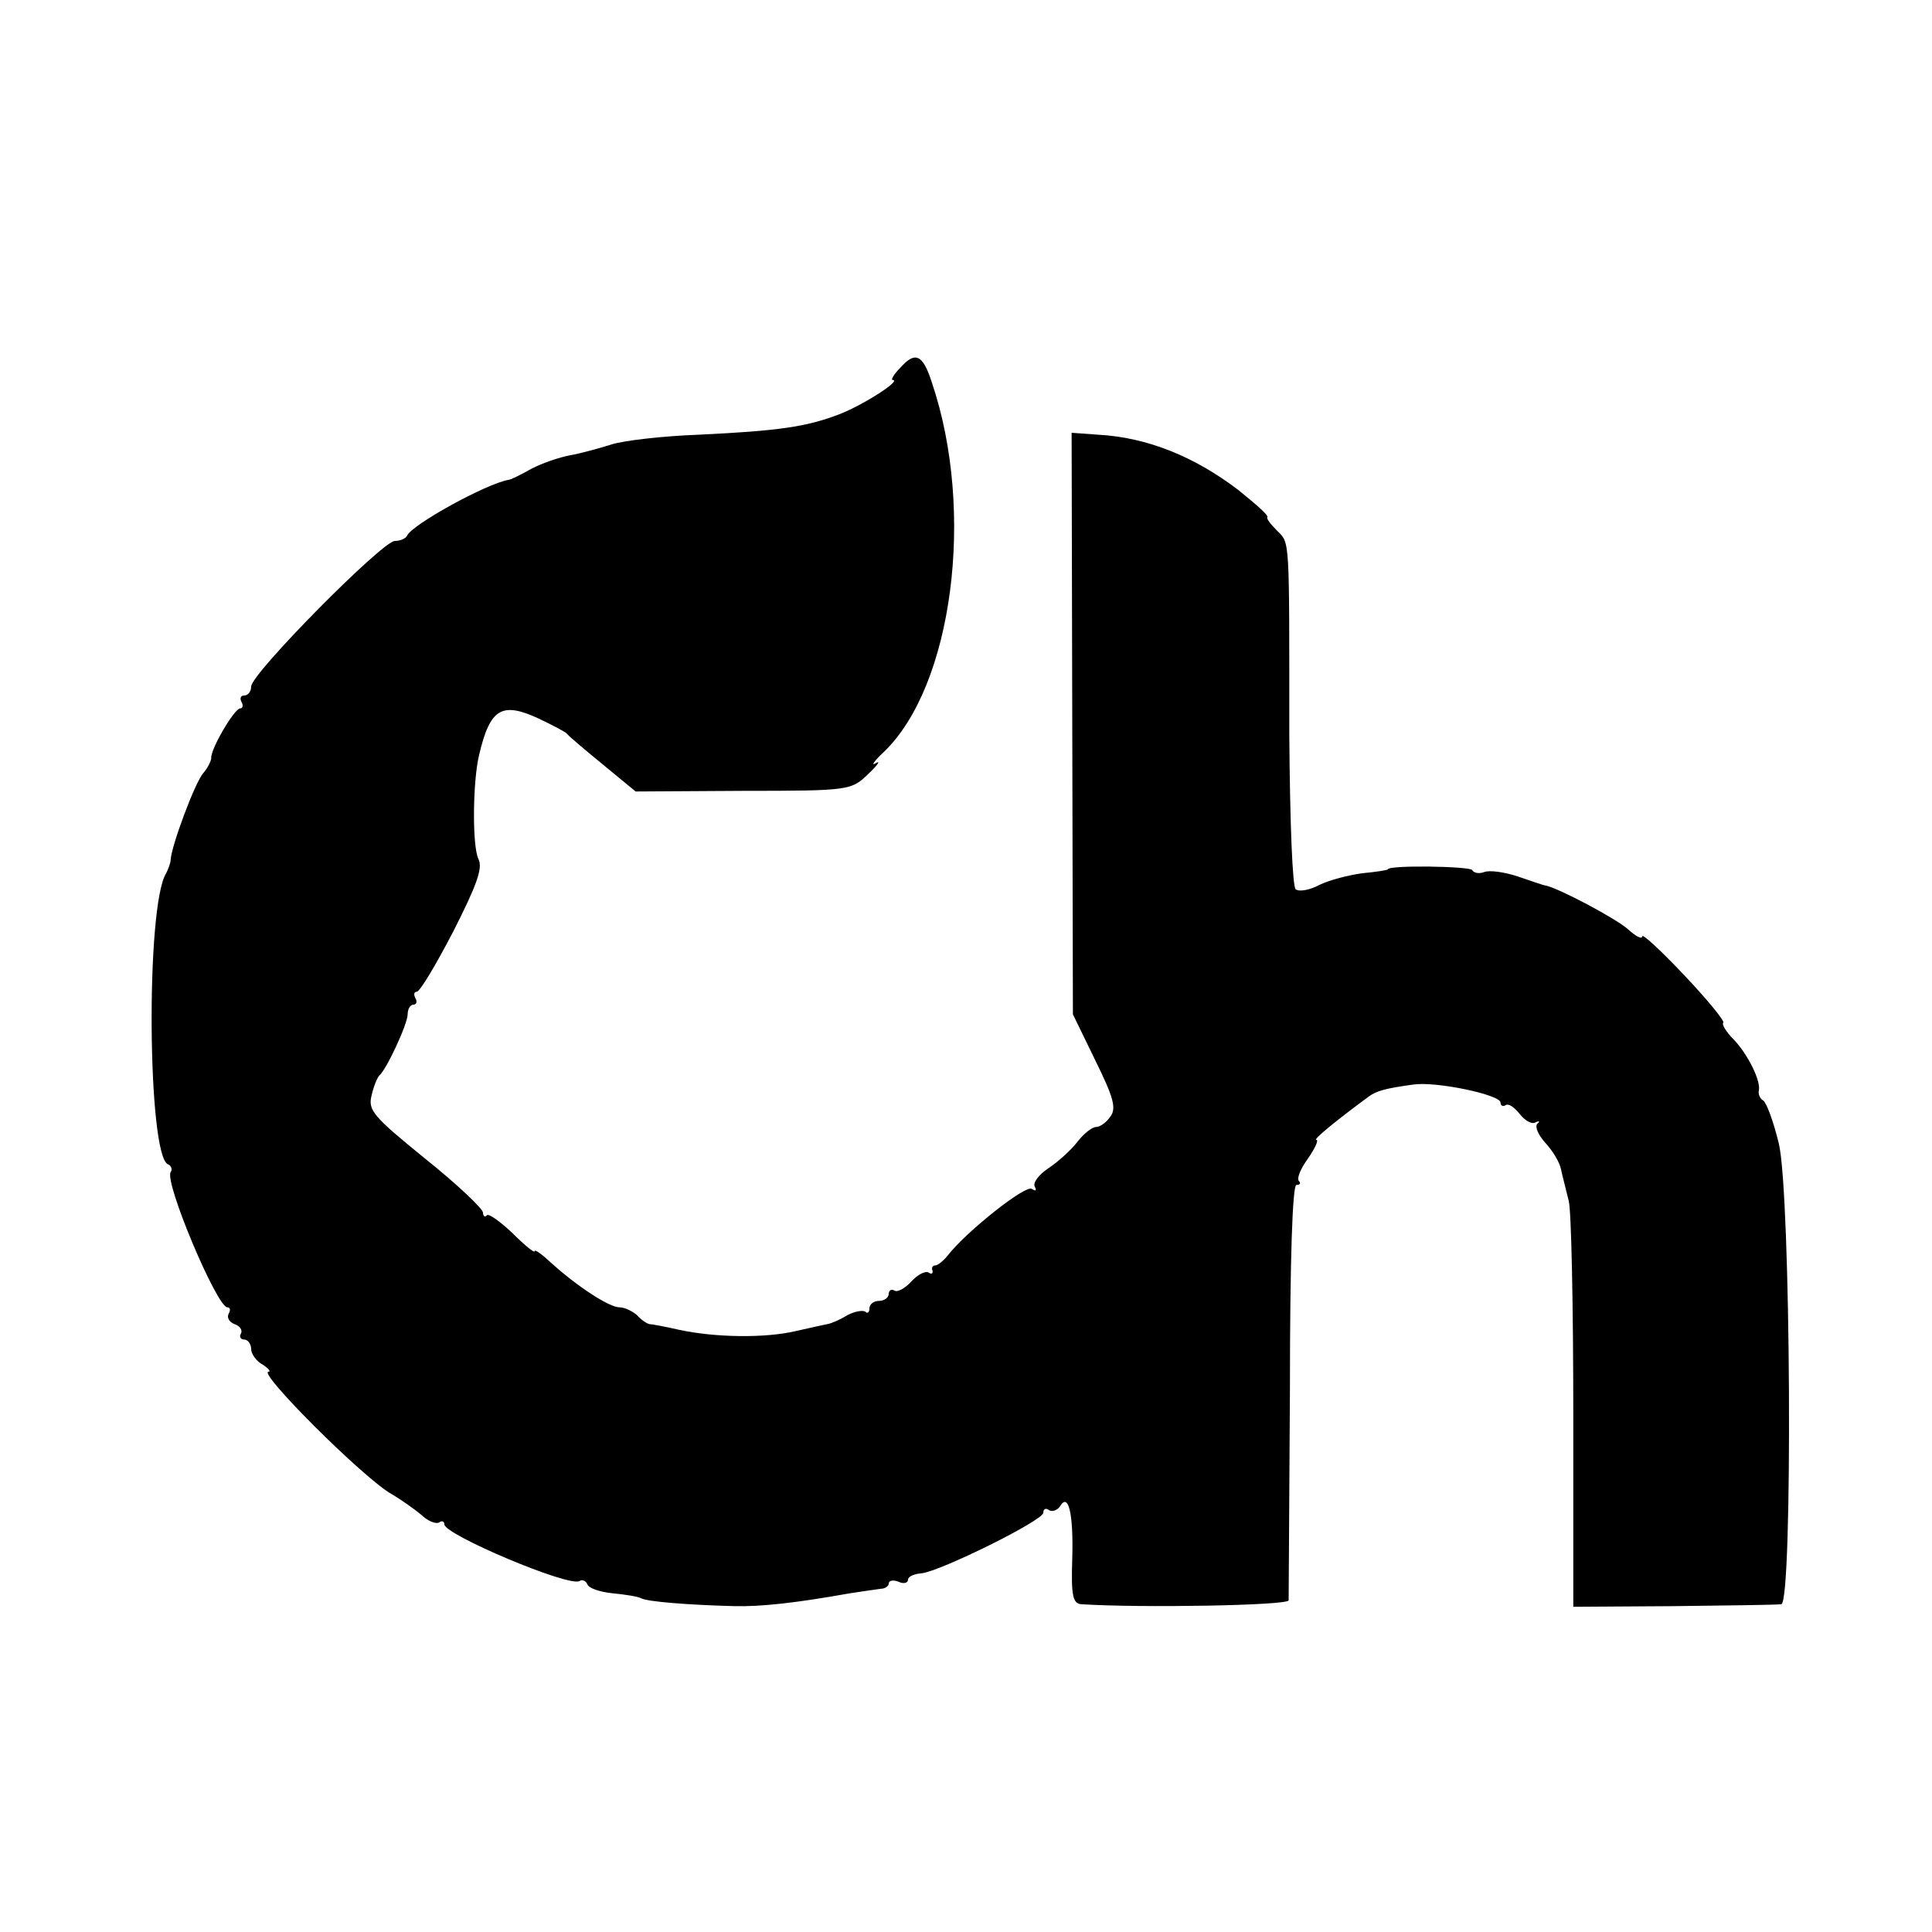 <?xml version="1.0" standalone="no"?>
<!DOCTYPE svg PUBLIC "-//W3C//DTD SVG 20010904//EN"
 "http://www.w3.org/TR/2001/REC-SVG-20010904/DTD/svg10.dtd">
<svg version="1.0" xmlns="http://www.w3.org/2000/svg"
 width="300pt" height="300pt" viewBox="0 0 300 300"
 preserveAspectRatio="xMidYMid meet">
<g transform="translate(0,300) scale(0.1,-0.1)"
fill="#000000" stroke="none">
<path d="M1398 2429 c-10 -10 -15 -19 -12 -19 15 0 -44 -38 -82 -53 -52 -20
-95 -26 -219 -32 -55 -2 -116 -9 -135 -15 -19 -6 -48 -14 -65 -17 -16 -3 -43
-12 -60 -21 -16 -9 -32 -17 -35 -17 -35 -6 -151 -70 -158 -87 -2 -4 -10 -8
-19 -8 -19 0 -223 -206 -223 -226 0 -8 -5 -14 -11 -14 -5 0 -7 -4 -4 -10 3 -5
2 -10 -2 -10 -9 0 -46 -63 -45 -77 0 -4 -5 -15 -12 -23 -13 -14 -50 -114 -51
-135 0 -5 -4 -15 -7 -21 -32 -50 -29 -440 3 -452 5 -2 7 -8 4 -12 -10 -16 72
-210 88 -210 5 0 5 -5 2 -10 -3 -6 1 -13 9 -16 9 -3 13 -10 10 -15 -3 -5 0 -9
5 -9 6 0 11 -7 11 -15 0 -7 8 -19 18 -24 9 -6 13 -11 9 -11 -18 0 147 -165
191 -190 14 -8 35 -23 46 -32 10 -10 23 -15 28 -12 4 3 8 2 8 -3 0 -16 194
-98 210 -88 4 3 10 0 12 -5 2 -6 19 -12 39 -14 20 -2 40 -5 45 -8 10 -5 70
-10 144 -12 42 -1 96 5 180 20 19 3 41 6 48 7 6 0 12 4 12 8 0 5 7 6 15 3 8
-4 15 -2 15 3 0 5 9 9 21 10 29 3 189 82 189 94 0 6 4 8 9 4 5 -3 13 0 17 6
13 22 21 -11 19 -81 -2 -58 1 -70 14 -71 92 -6 321 -2 322 6 0 6 1 153 2 328
0 201 4 317 10 317 6 0 7 3 4 6 -4 4 3 20 14 35 11 16 17 29 13 29 -6 0 32 31
81 67 12 9 26 13 70 19 36 5 135 -16 135 -28 0 -5 4 -7 8 -4 5 3 14 -4 22 -14
8 -10 18 -16 24 -13 6 3 8 2 3 -2 -4 -5 2 -18 13 -30 11 -12 22 -30 24 -41 2
-10 8 -32 12 -49 4 -16 7 -165 7 -330 l0 -300 156 1 c86 1 161 2 167 3 18 2
15 640 -4 716 -8 33 -19 63 -24 66 -5 3 -8 10 -7 15 4 15 -17 57 -39 80 -12
12 -19 24 -16 26 2 3 -25 36 -61 74 -36 38 -65 65 -65 60 0 -5 -10 0 -22 11
-19 17 -108 64 -128 68 -3 0 -22 7 -43 14 -21 7 -44 10 -52 7 -8 -3 -16 -2
-19 3 -4 6 -131 8 -131 1 0 -1 -18 -4 -40 -6 -22 -3 -52 -11 -66 -18 -15 -8
-31 -11 -37 -7 -5 3 -9 101 -10 241 0 309 1 296 -19 316 -10 10 -17 19 -15 21
2 3 -19 21 -45 42 -68 52 -142 82 -218 86 l-41 3 1 -452 1 -451 35 -72 c28
-57 33 -74 23 -87 -6 -9 -16 -16 -22 -16 -6 0 -19 -10 -29 -23 -10 -13 -30
-31 -45 -41 -15 -10 -25 -23 -21 -29 3 -6 1 -7 -5 -3 -10 6 -100 -65 -130
-103 -7 -9 -16 -16 -20 -16 -4 0 -6 -4 -4 -8 1 -5 -2 -6 -6 -3 -5 3 -17 -3
-27 -14 -10 -11 -22 -17 -26 -14 -5 3 -9 0 -9 -5 0 -6 -7 -11 -15 -11 -8 0
-15 -5 -15 -12 0 -6 -3 -8 -6 -5 -4 3 -16 1 -28 -5 -11 -7 -25 -13 -31 -14 -5
-1 -28 -6 -50 -11 -47 -11 -124 -10 -180 2 -22 5 -43 9 -47 9 -4 1 -13 7 -19
14 -7 6 -19 12 -27 12 -16 0 -65 32 -105 68 -15 14 -27 23 -27 19 0 -3 -15 9
-34 28 -19 18 -37 31 -40 28 -3 -4 -6 -1 -6 4 0 6 -40 44 -90 84 -80 65 -89
75 -83 98 3 14 9 28 12 31 11 9 44 80 44 95 0 8 4 15 9 15 5 0 6 5 3 10 -3 6
-2 10 2 10 5 0 30 42 57 94 36 71 46 98 39 112 -10 20 -9 121 1 162 17 72 35
83 93 56 21 -10 40 -20 43 -23 3 -4 28 -25 56 -48 l51 -42 167 1 c166 0 168 1
194 26 15 14 20 22 12 17 -8 -5 -3 3 12 17 107 102 143 373 75 574 -14 44 -26
49 -49 23z"/>
</g>
</svg>
